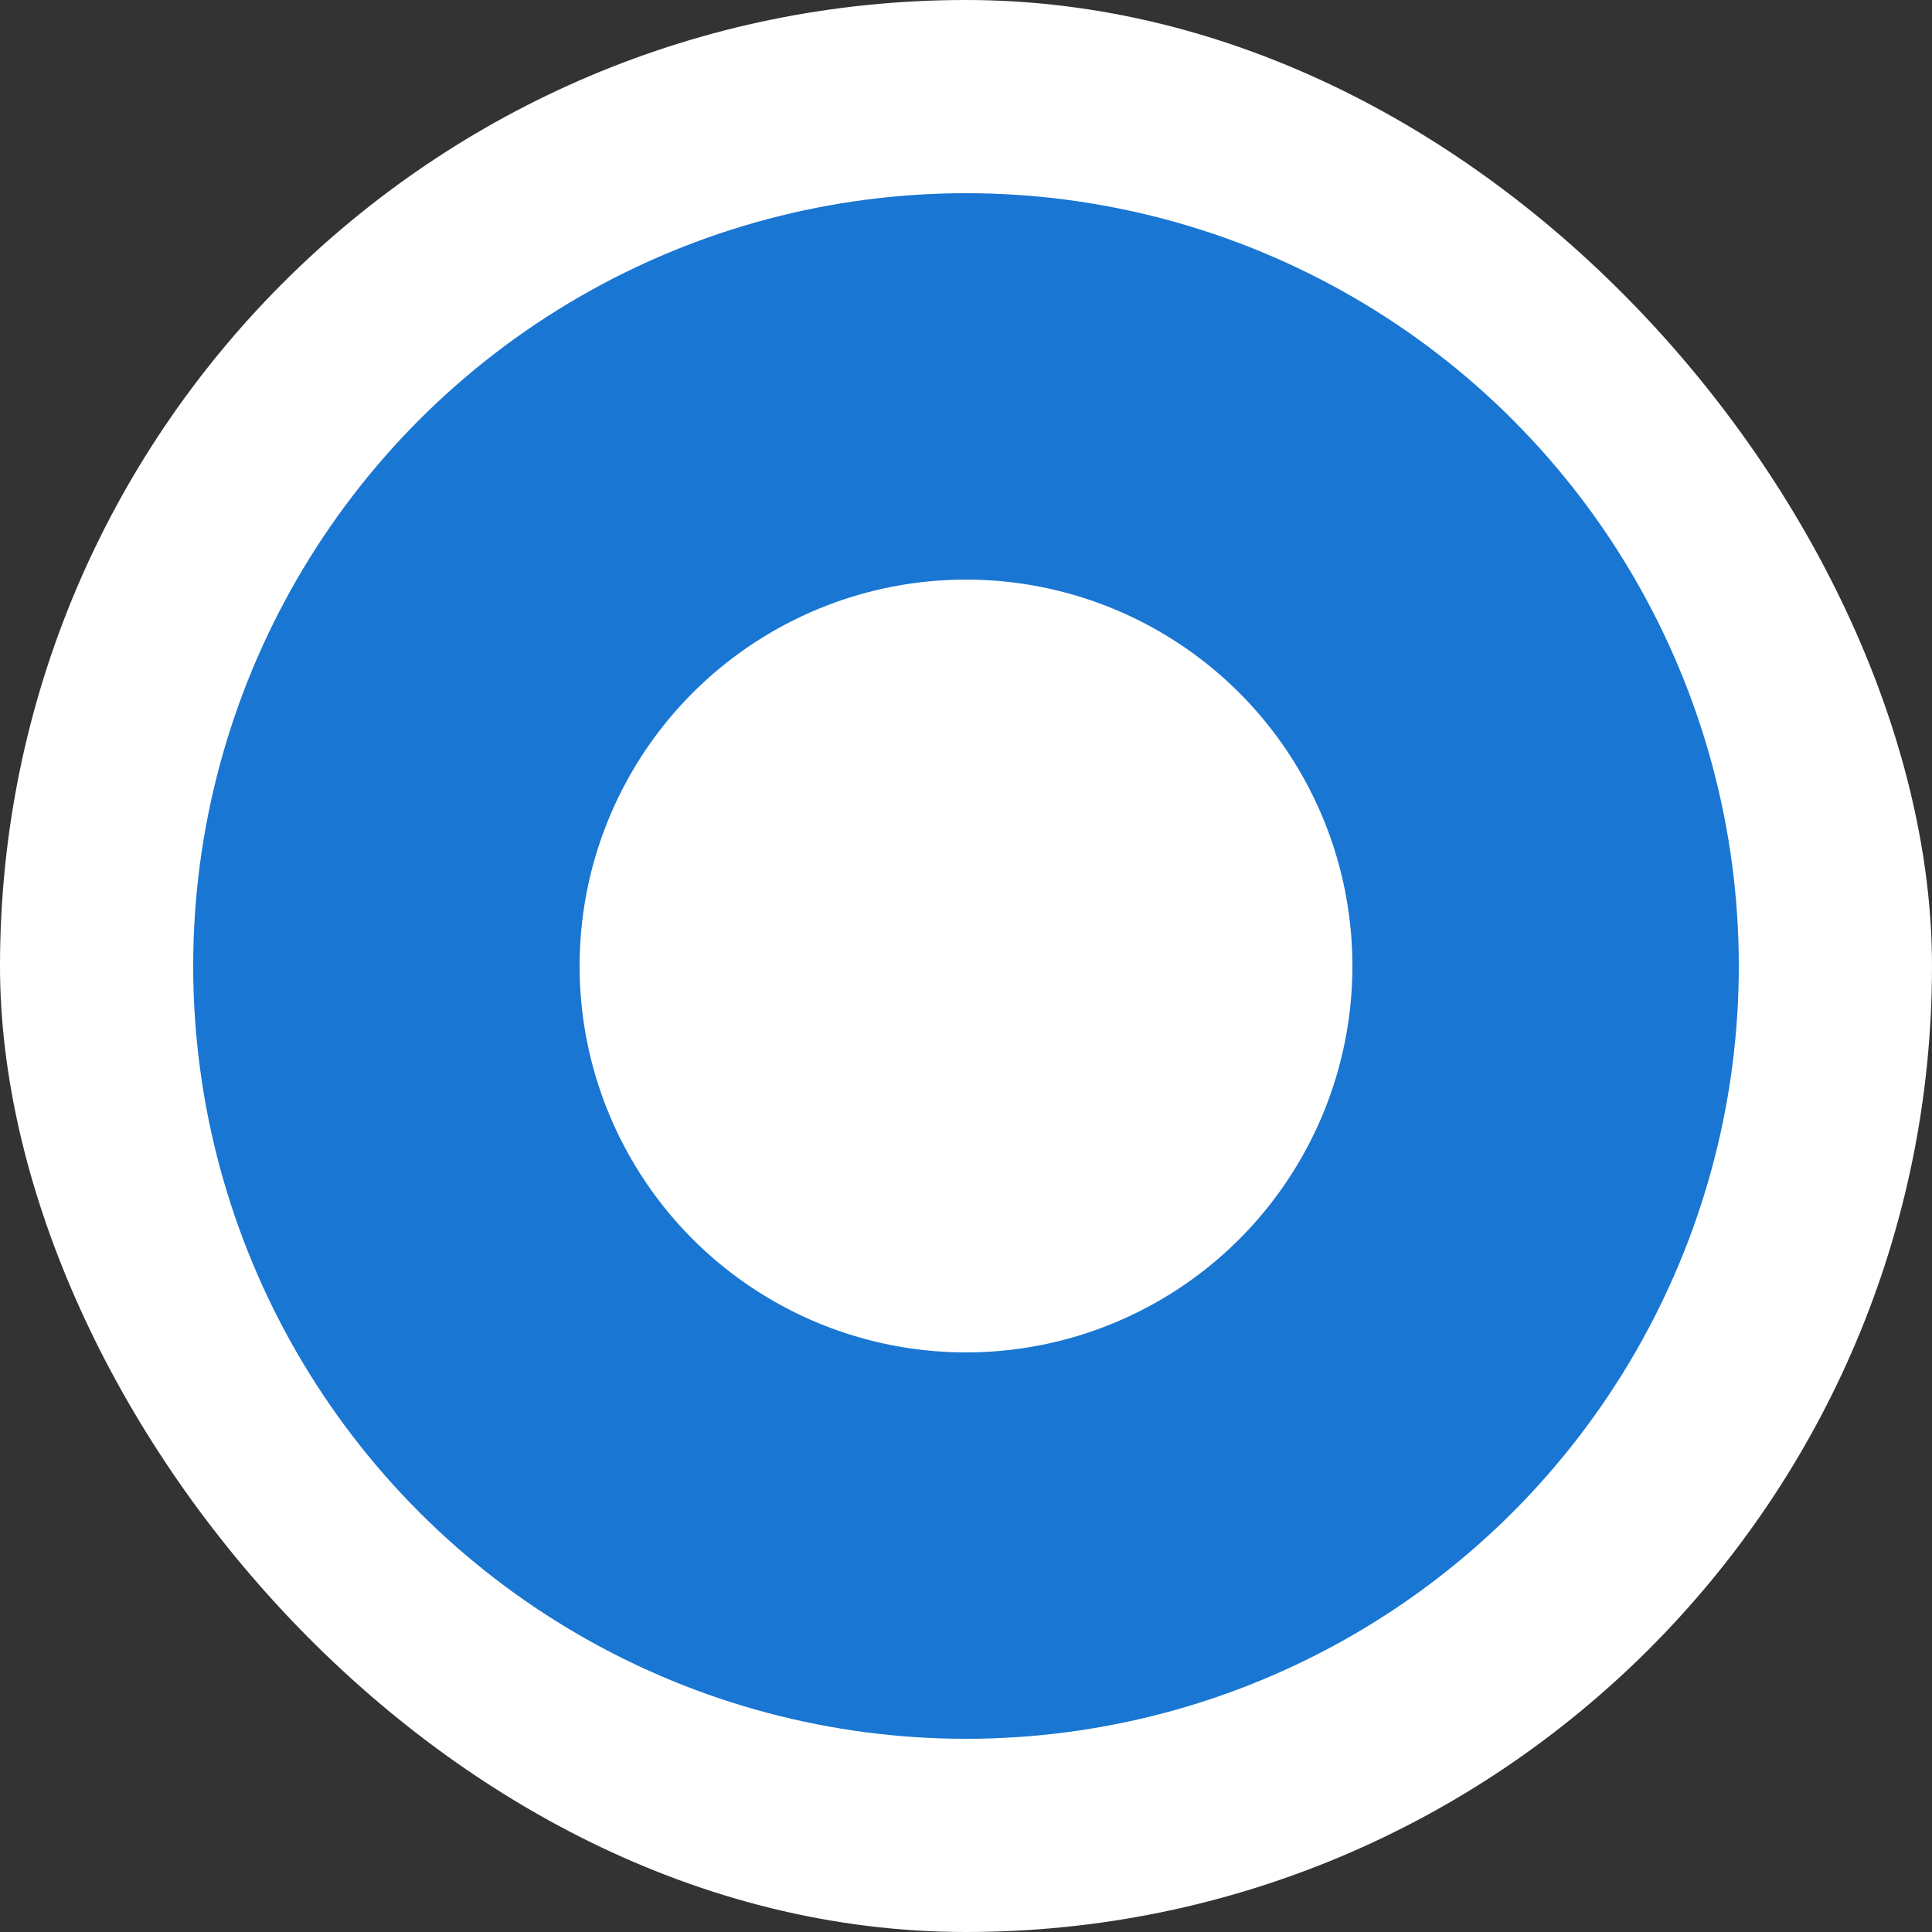 <svg width="10" height="10" viewBox="0 0 10 10" fill="none" xmlns="http://www.w3.org/2000/svg">
<rect x="0" y="0" width="10" height="10" fill="#333333" stroke="none"/>
<rect width="10" height="10" rx="5" fill="#ffffff"/>
    <circle cx="5" cy="5" r="3" fill="none" stroke="#1976d2" stroke-width="2"/>
</svg>
